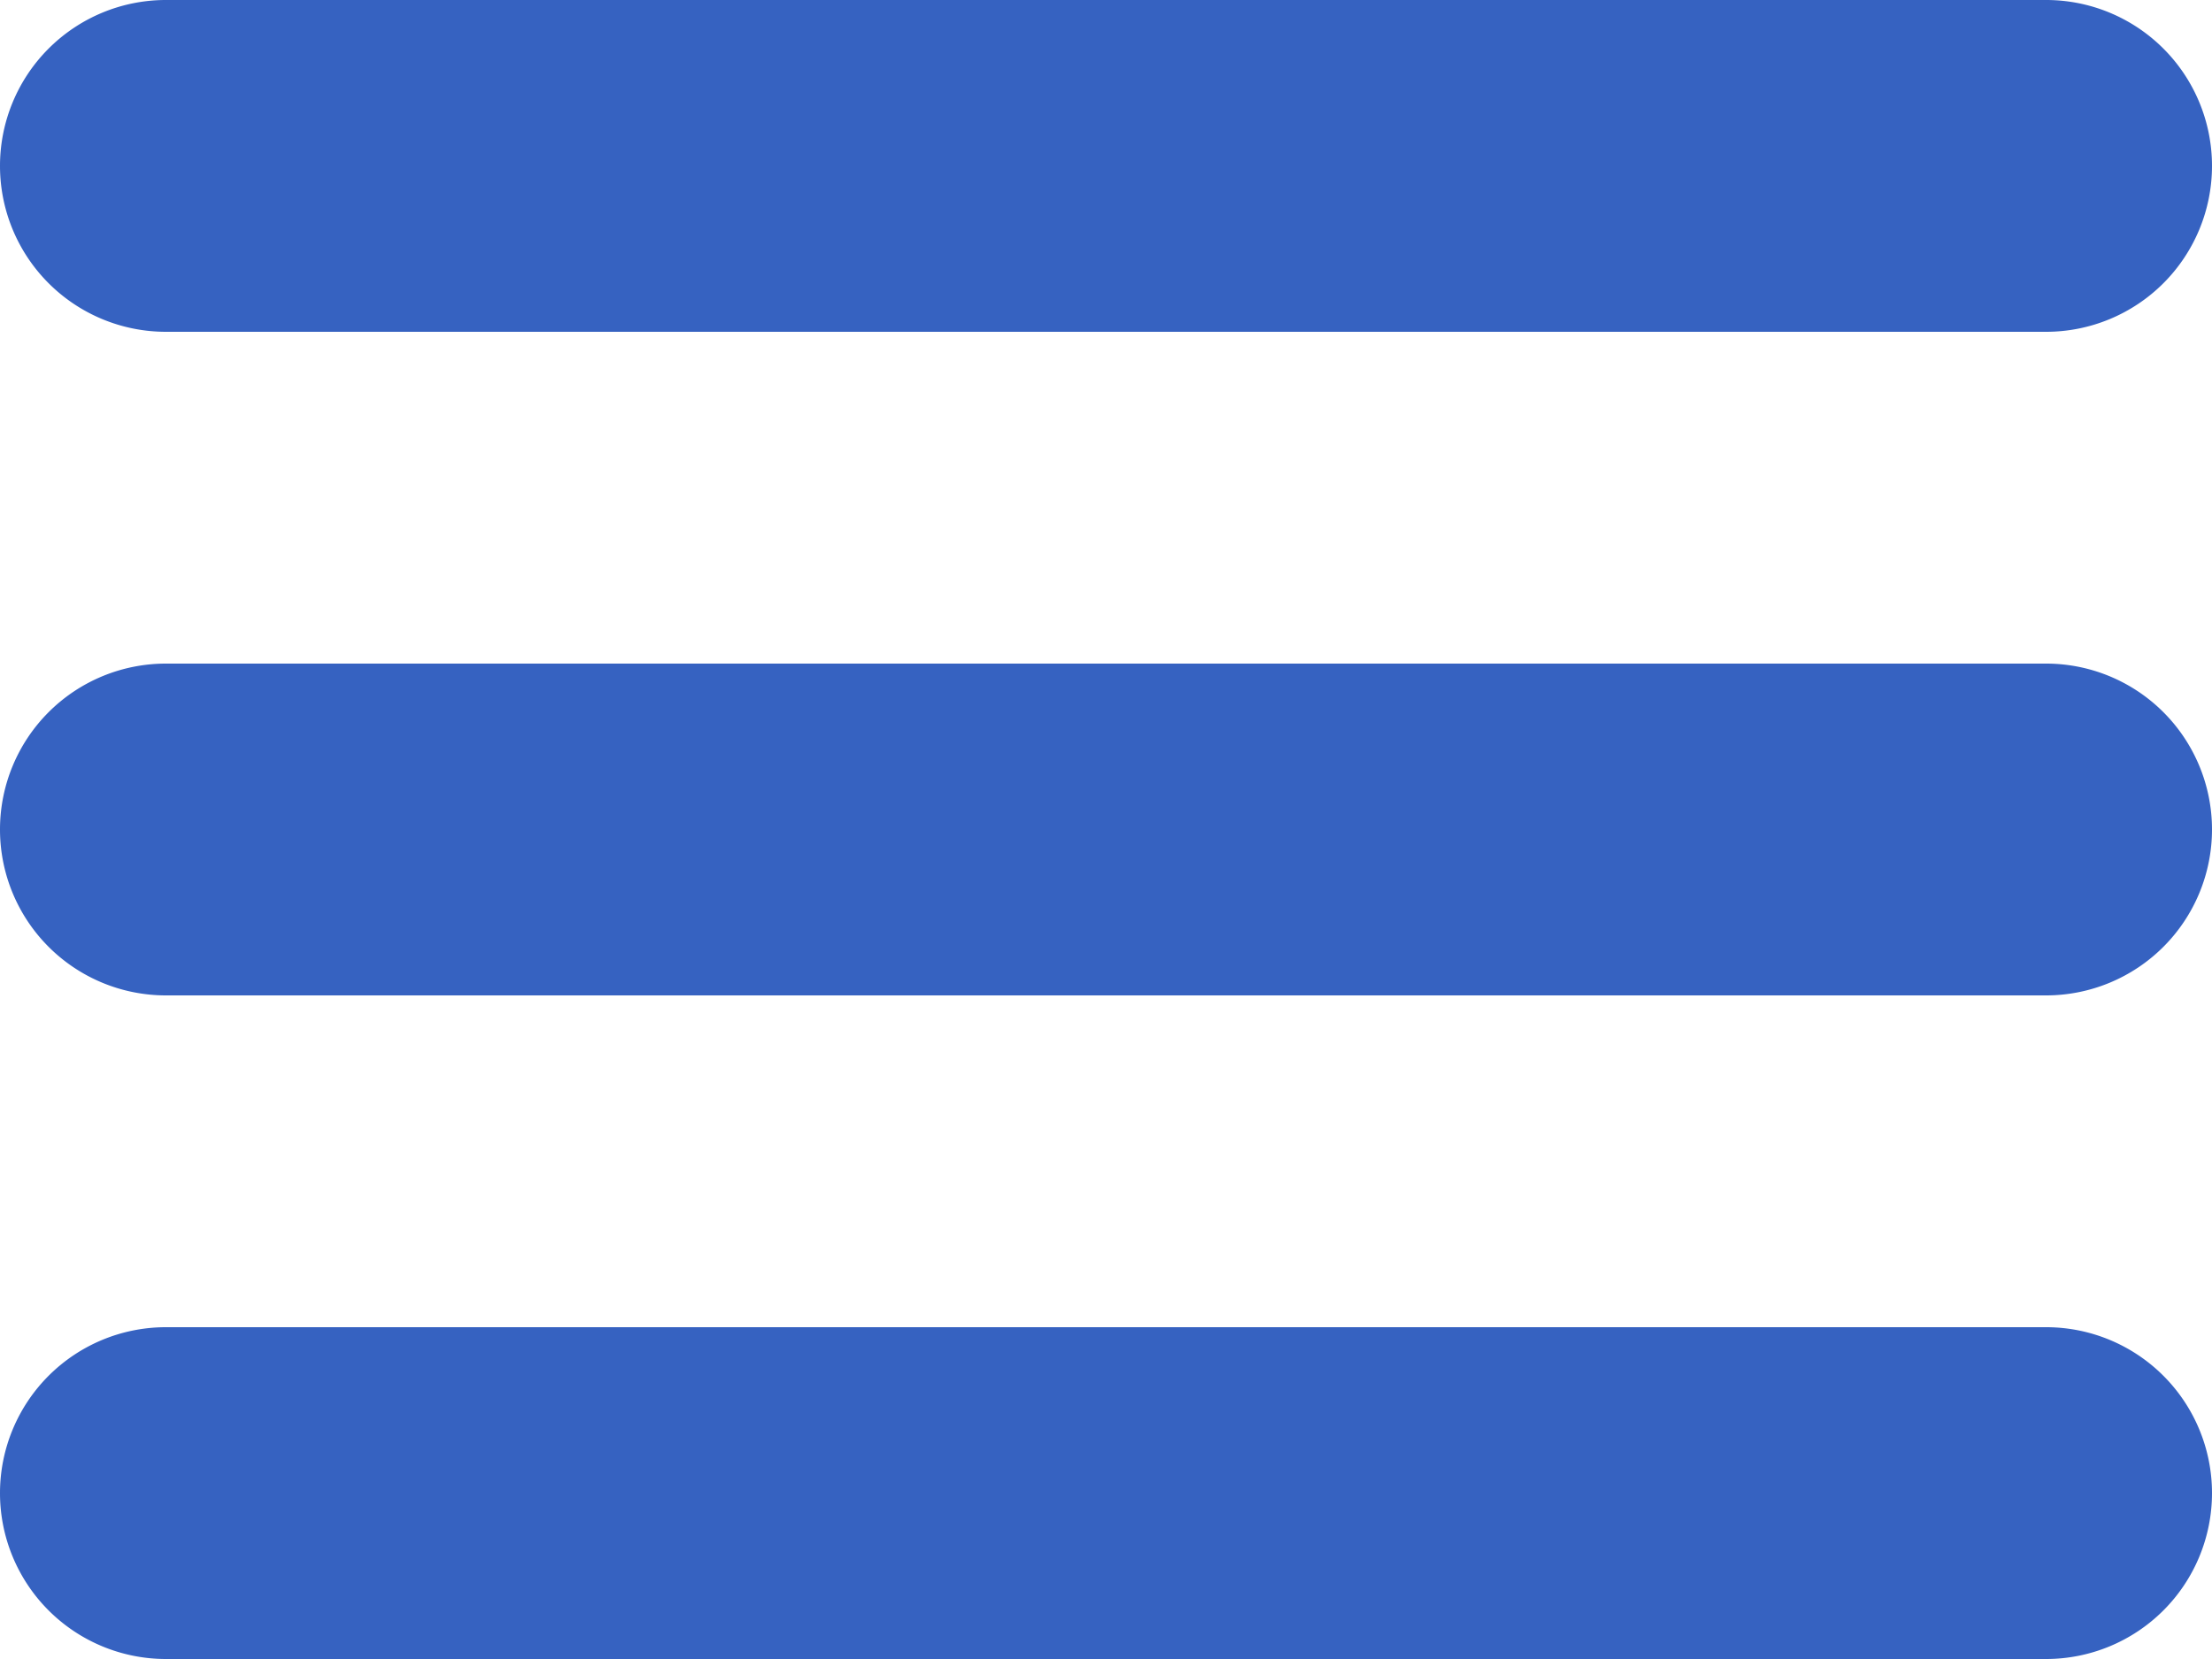 <svg xmlns="http://www.w3.org/2000/svg" width="35.6" height="26.7" viewBox="0 0 35.6 26.7">
  <g id="burger-bar" transform="translate(-2 -4.5)">
    <path id="Path_4863" data-name="Path 4863" d="M4.67,9.84H34.93a2.67,2.67,0,1,0,0-5.34H4.67a2.67,2.67,0,0,0,0,5.34Z" transform="translate(0 0)" fill="#3662c1"/>
    <path id="Path_4864" data-name="Path 4864" d="M34.93,10.5H4.67a2.67,2.67,0,1,0,0,5.34H34.93a2.67,2.67,0,1,0,0-5.34Z" transform="translate(0 4.68)" fill="#3662c1"/>
    <path id="Path_4865" data-name="Path 4865" d="M34.93,16.5H4.67a2.67,2.67,0,1,0,0,5.34H34.93a2.67,2.67,0,1,0,0-5.34Z" transform="translate(0 9.36)" fill="#3662c1"/>
  </g>
</svg>
